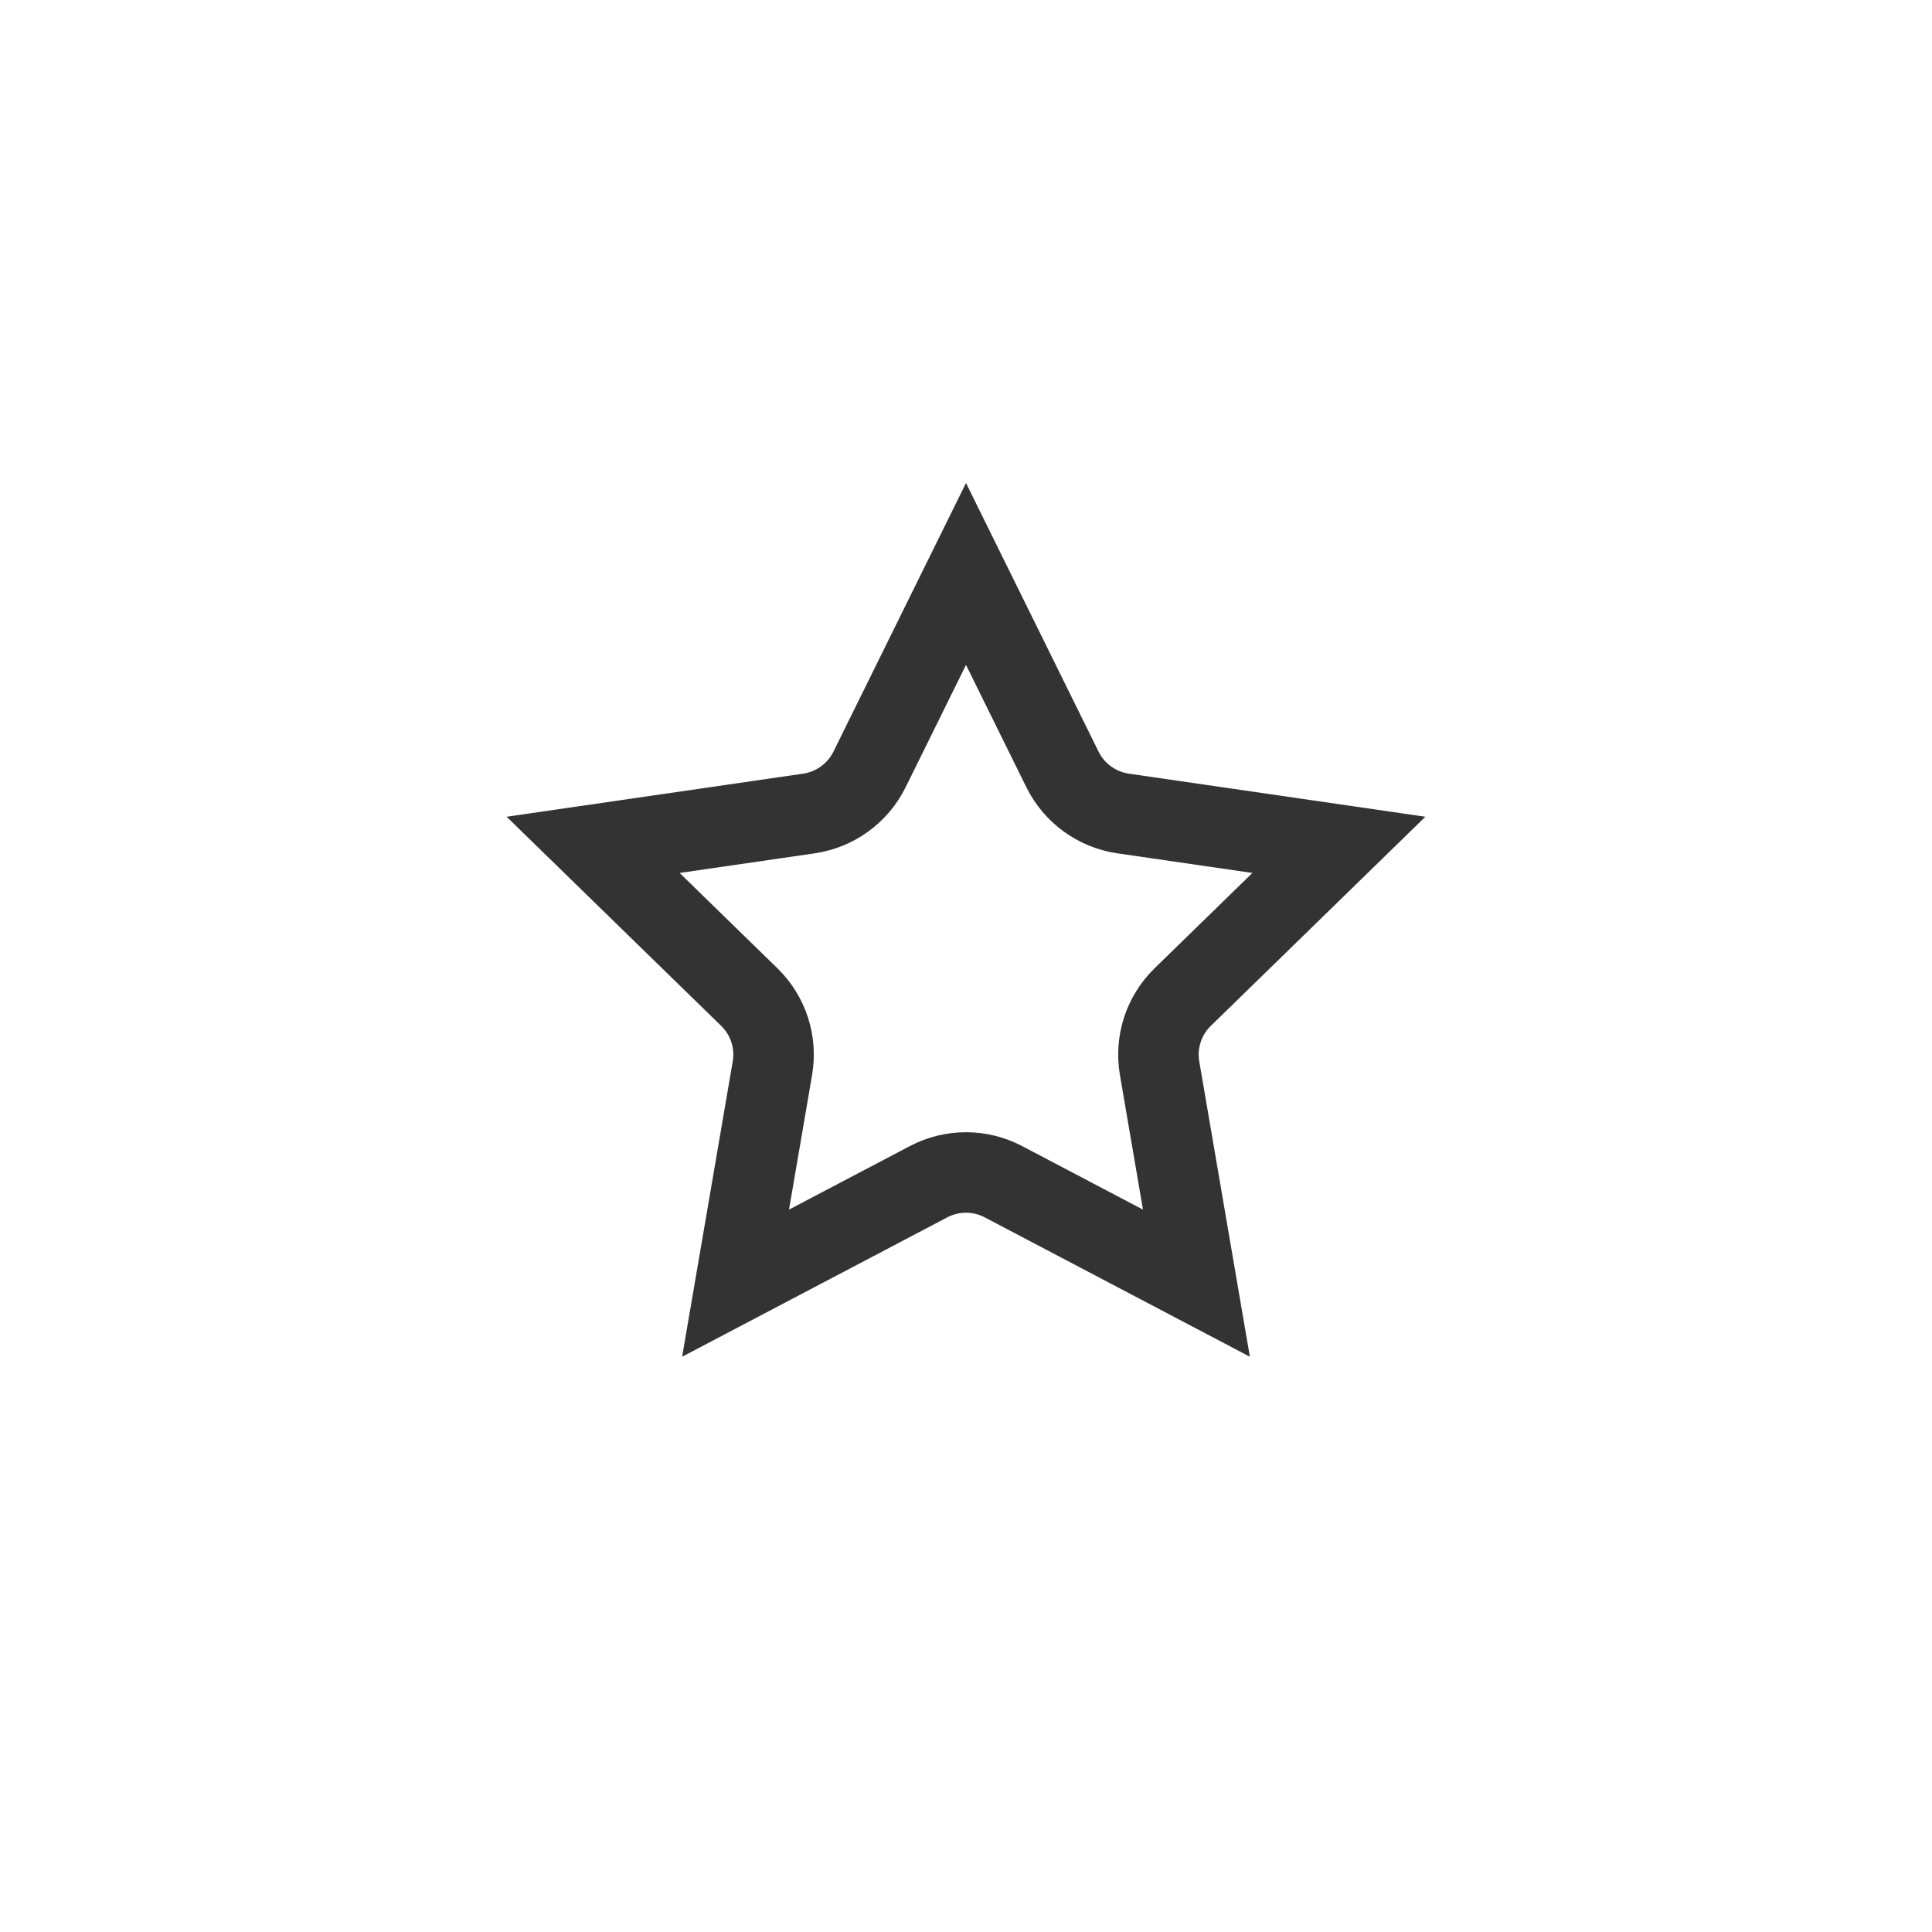<svg width="48" height="48" viewBox="0 0 48 48" fill="none" xmlns="http://www.w3.org/2000/svg">
<path d="M24 14.26L26.397 19.117C26.689 19.707 27.252 20.116 27.903 20.211L33.264 20.99L29.385 24.771C28.913 25.23 28.698 25.892 28.81 26.541L29.725 31.88L24.931 29.36C24.348 29.053 23.652 29.053 23.069 29.36L18.275 31.88L19.19 26.541C19.302 25.892 19.087 25.23 18.615 24.771L14.736 20.99L20.097 20.211C20.748 20.116 21.311 19.707 21.603 19.117L24 14.26Z" stroke="#333333" stroke-width="2"/>
</svg>
